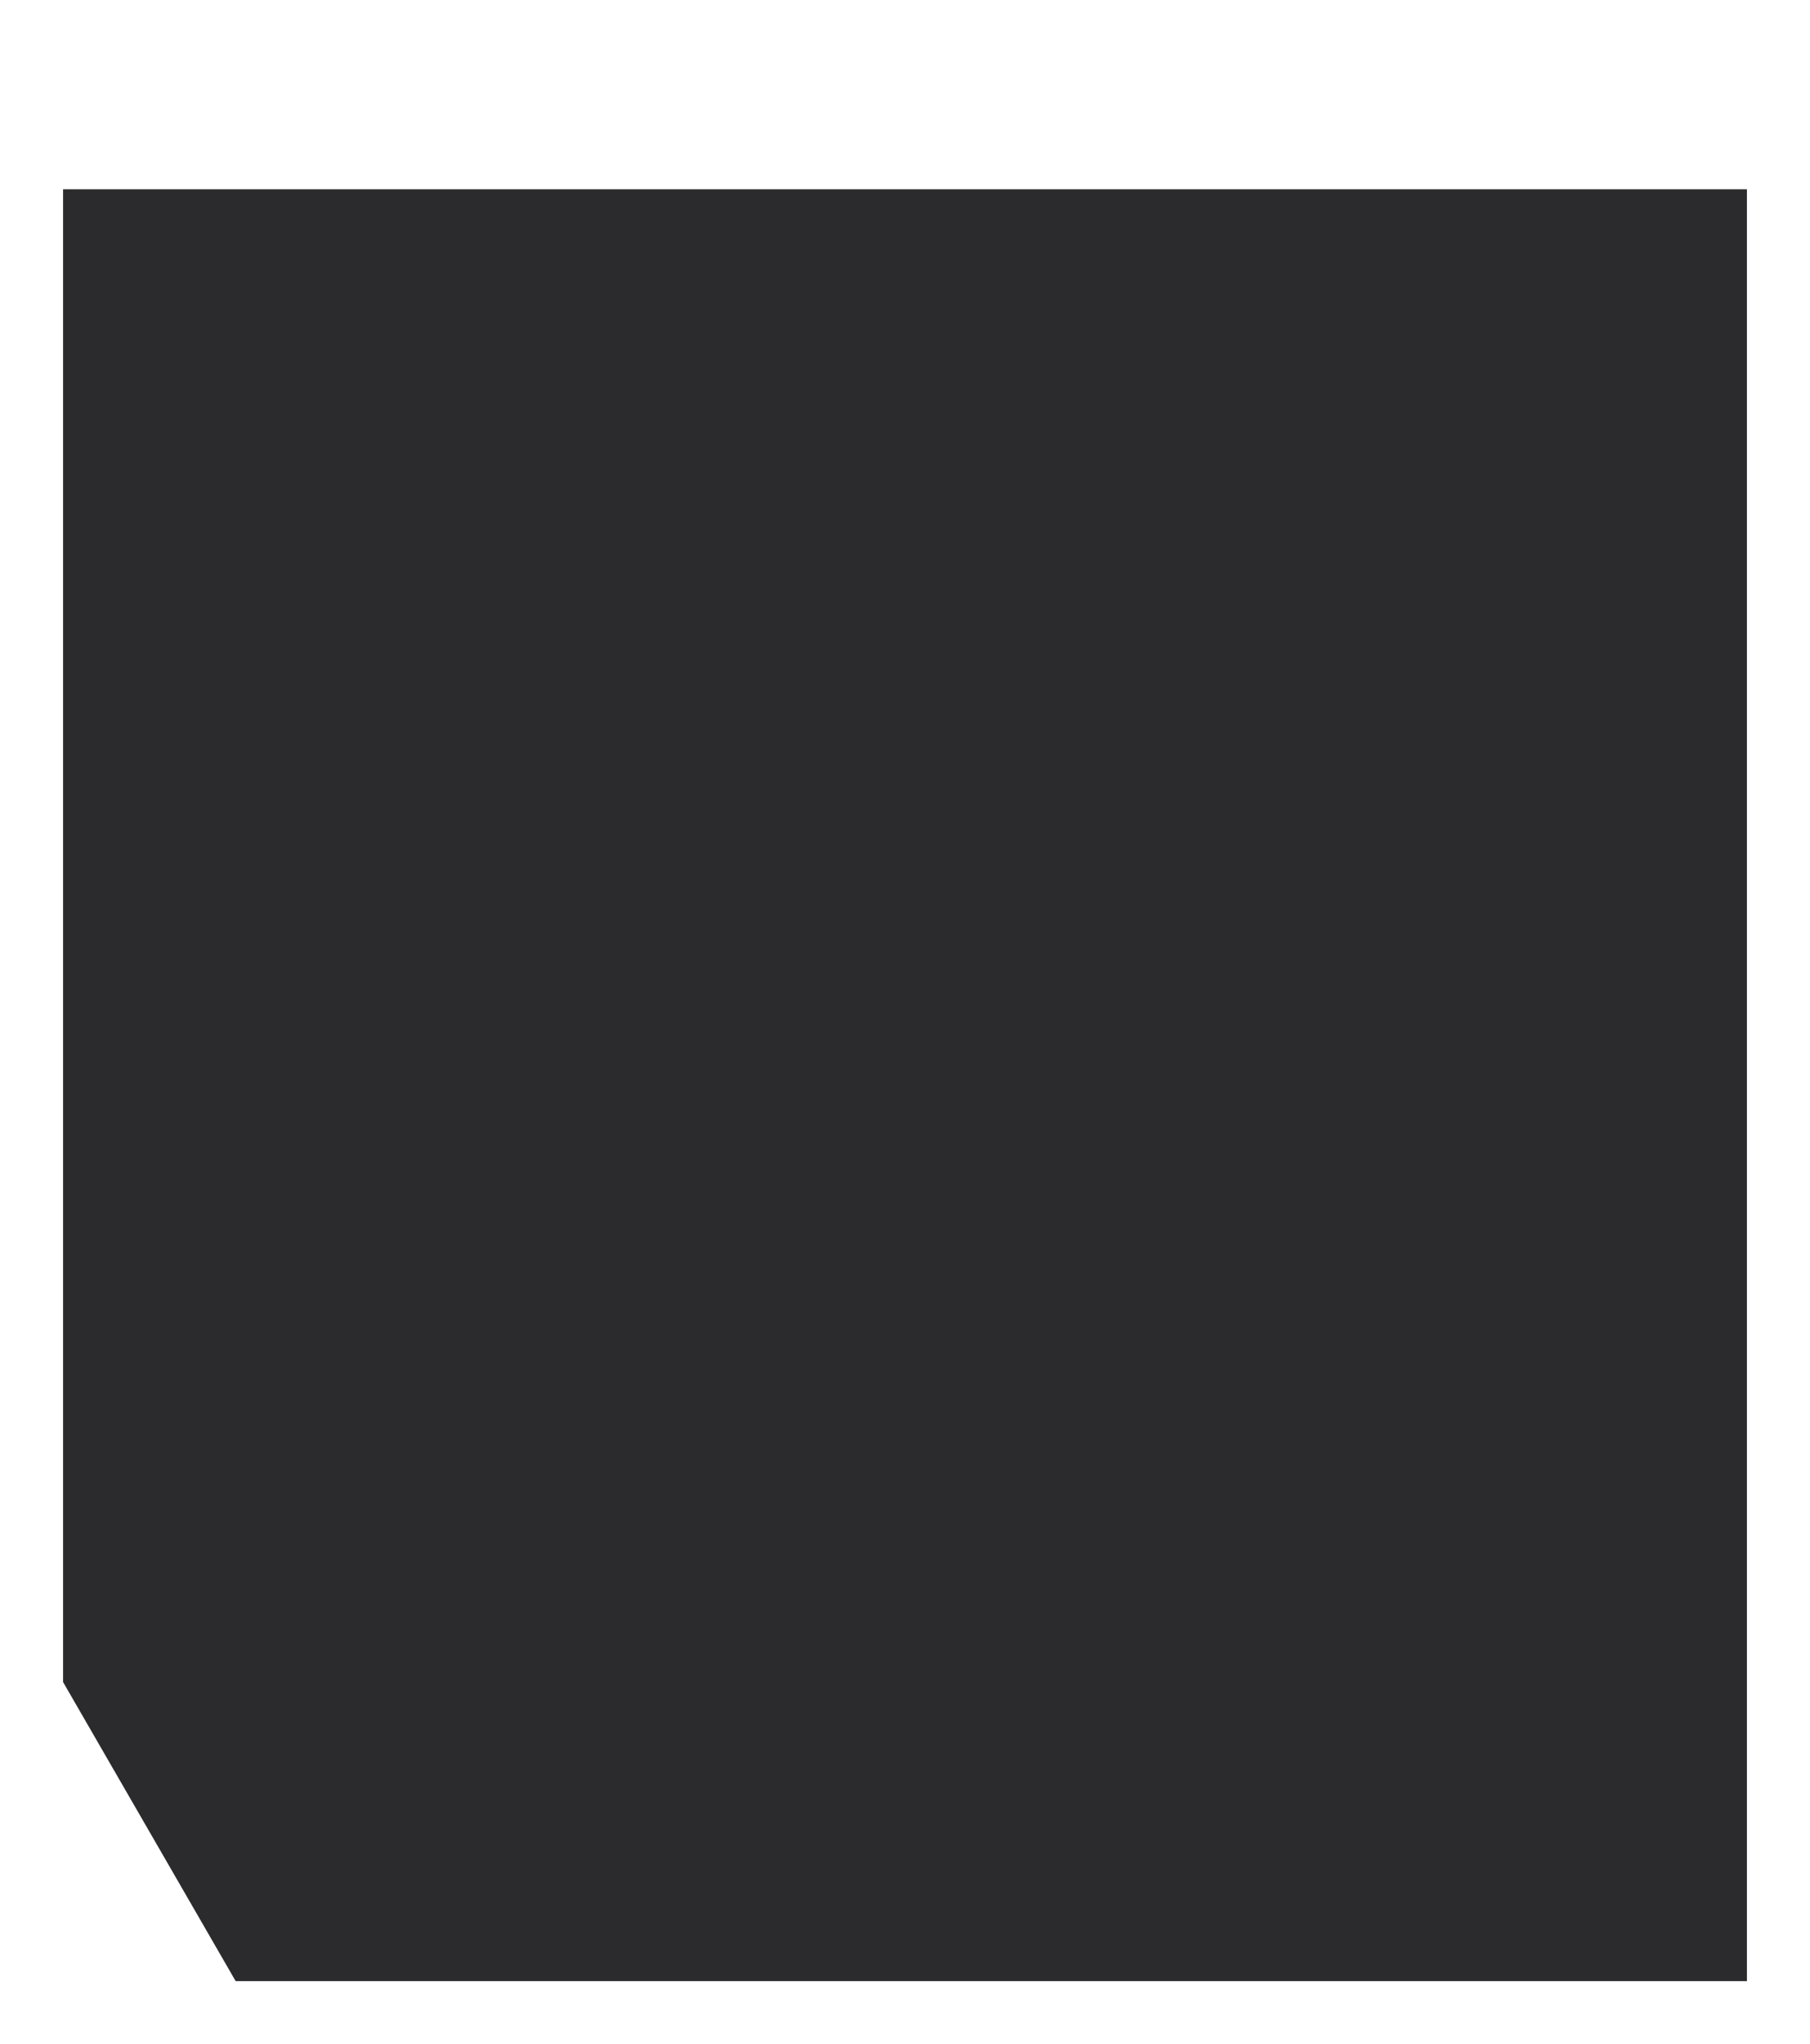 <svg width="287" height="324" viewBox="0 0 287 324" fill="none" xmlns="http://www.w3.org/2000/svg">
<g filter="url(#filter0_d_127_7715)">
<path fill-rule="evenodd" clip-rule="evenodd" d="M277 0H10V236.598L37.367 284H277V0Z" fill="#2B2B2D"/>
</g>
<defs>
<filter id="filter0_d_127_7715" x="0" y="0" width="287" height="324" filterUnits="userSpaceOnUse" color-interpolation-filters="sRGB">
<feFlood flood-opacity="0" result="BackgroundImageFix"/>
<feColorMatrix in="SourceAlpha" type="matrix" values="0 0 0 0 0 0 0 0 0 0 0 0 0 0 0 0 0 0 127 0" result="hardAlpha"/>
<feOffset dy="30"/>
<feGaussianBlur stdDeviation="5"/>
<feComposite in2="hardAlpha" operator="out"/>
<feColorMatrix type="matrix" values="0 0 0 0 0 0 0 0 0 0 0 0 0 0 0 0 0 0 0.15 0"/>
<feBlend mode="normal" in2="BackgroundImageFix" result="effect1_dropShadow_127_7715"/>
<feBlend mode="normal" in="SourceGraphic" in2="effect1_dropShadow_127_7715" result="shape"/>
</filter>
</defs>
</svg>
